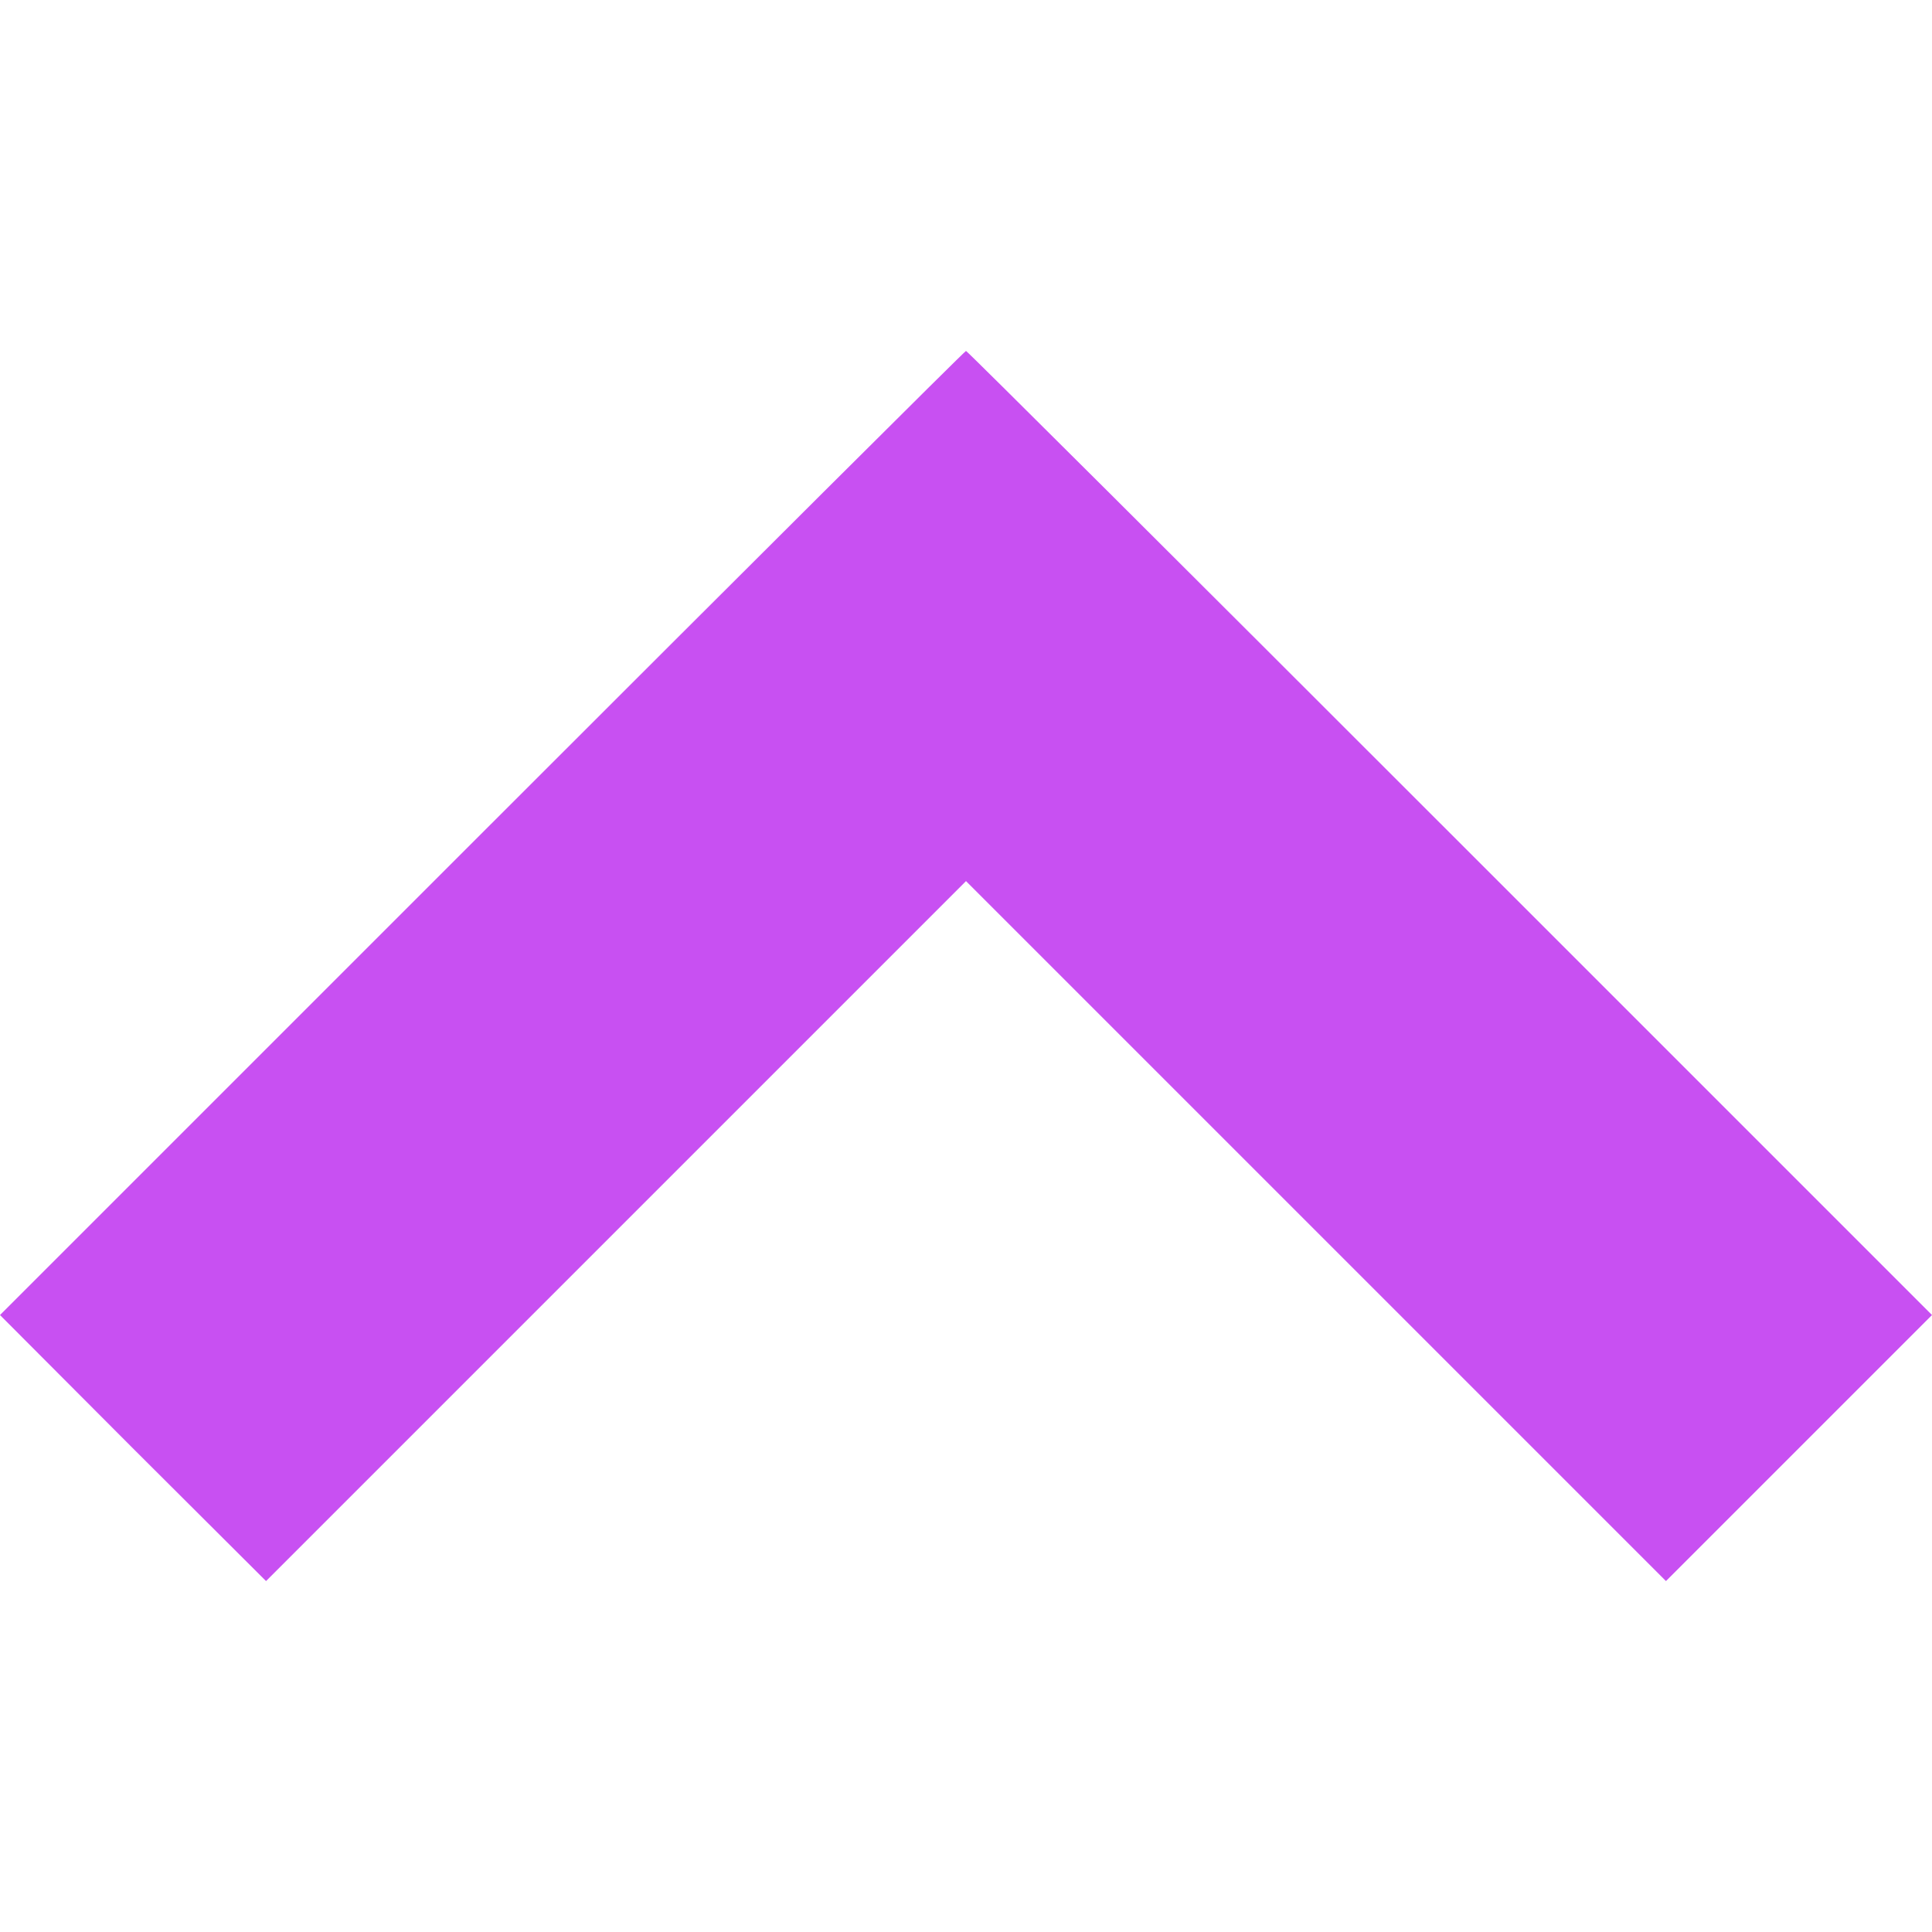 <?xml version="1.0" standalone="no"?>
<!DOCTYPE svg PUBLIC "-//W3C//DTD SVG 20010904//EN"
 "http://www.w3.org/TR/2001/REC-SVG-20010904/DTD/svg10.dtd">
<svg version="1.0" xmlns="http://www.w3.org/2000/svg"
 width="512pt" height="512pt" viewBox="0 0 512 512"
 preserveAspectRatio="xMidYMid meet">

<g transform="translate(0,512) scale(0.1,-0.1)"
fill="#C850F2" stroke="none">
<path d="M1277 2912 l-1277 -1277 352 -353 353 -352 927 927 928 928 928 -928
927 -927 353 353 352 352 -1278 1278 c-702 702 -1279 1277 -1282 1277 -3 0
-580 -575 -1283 -1278z"/>
</g>
</svg>
